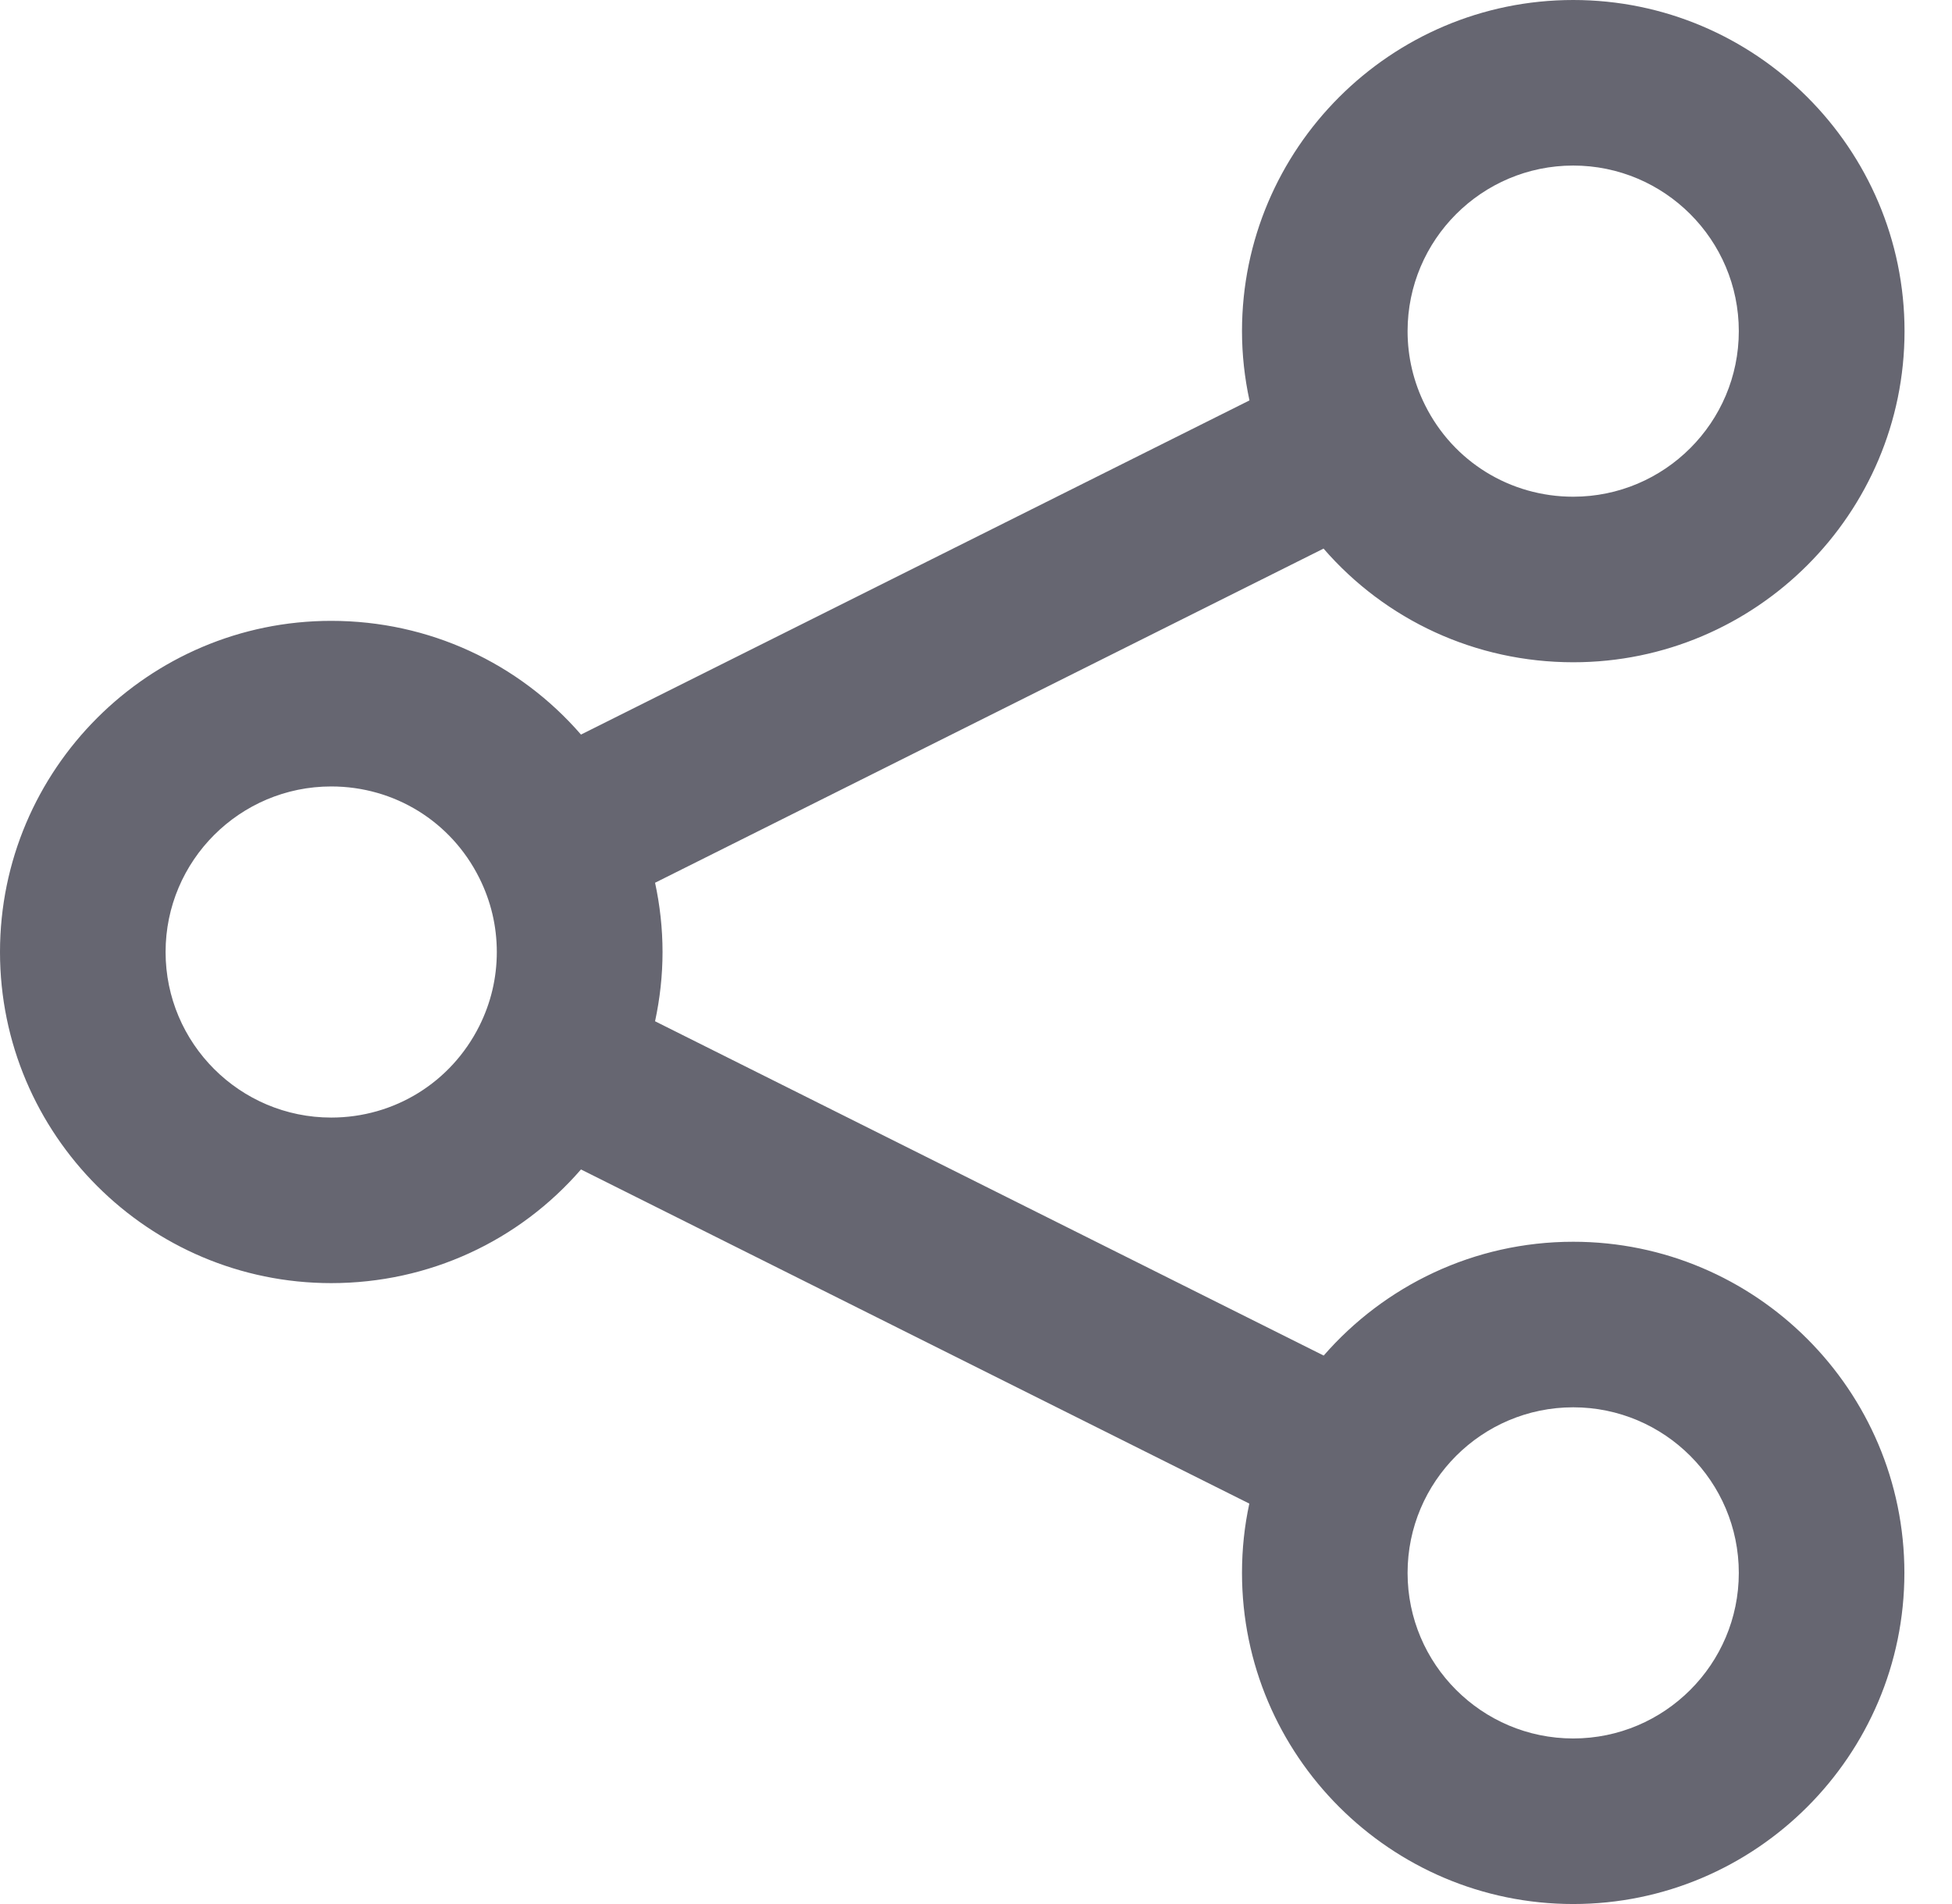 <svg width="41" height="40" viewBox="0 0 41 40" fill="none" xmlns="http://www.w3.org/2000/svg">
<path d="M33.044 26.087C30.954 26.087 29.078 27.015 27.803 28.478L13.759 21.455C13.861 20.98 13.916 20.496 13.916 20C13.916 19.504 13.861 19.017 13.759 18.545L27.8 11.525C29.101 13.026 30.991 13.913 33.046 13.913C36.881 13.913 40.003 10.791 40.003 6.957C40.003 3.122 36.878 0 33.044 0C29.209 0 26.087 3.122 26.087 6.957C26.087 7.452 26.142 7.939 26.244 8.412L12.203 15.432C10.901 13.93 9.012 13.043 6.957 13.043C3.122 13.043 0 16.165 0 20C0 23.835 3.122 26.956 6.957 26.956C9.012 26.956 10.901 26.07 12.203 24.568L26.241 31.588C26.139 32.058 26.087 32.545 26.087 33.044C26.087 36.878 29.209 40 33.044 40C36.878 40 40 36.878 40 33.044C40 29.209 36.878 26.087 33.044 26.087ZM33.044 3.478C34.962 3.478 36.522 5.038 36.522 6.957C36.522 8.875 34.962 10.435 33.044 10.435C31.719 10.435 30.525 9.699 29.933 8.513C29.69 8.026 29.565 7.501 29.565 6.957C29.565 5.038 31.125 3.478 33.044 3.478ZM6.957 23.478C5.038 23.478 3.478 21.919 3.478 20C3.478 18.081 5.038 16.522 6.957 16.522C8.284 16.522 9.475 17.258 10.067 18.444C10.31 18.93 10.435 19.455 10.435 20C10.435 20.545 10.31 21.07 10.067 21.556C9.472 22.742 8.281 23.478 6.957 23.478ZM33.044 36.522C31.125 36.522 29.565 34.962 29.565 33.044C29.565 31.125 31.125 29.565 33.044 29.565C34.962 29.565 36.522 31.125 36.522 33.044C36.522 34.962 34.962 36.522 33.044 36.522Z" fill="#666671"/>
</svg>
